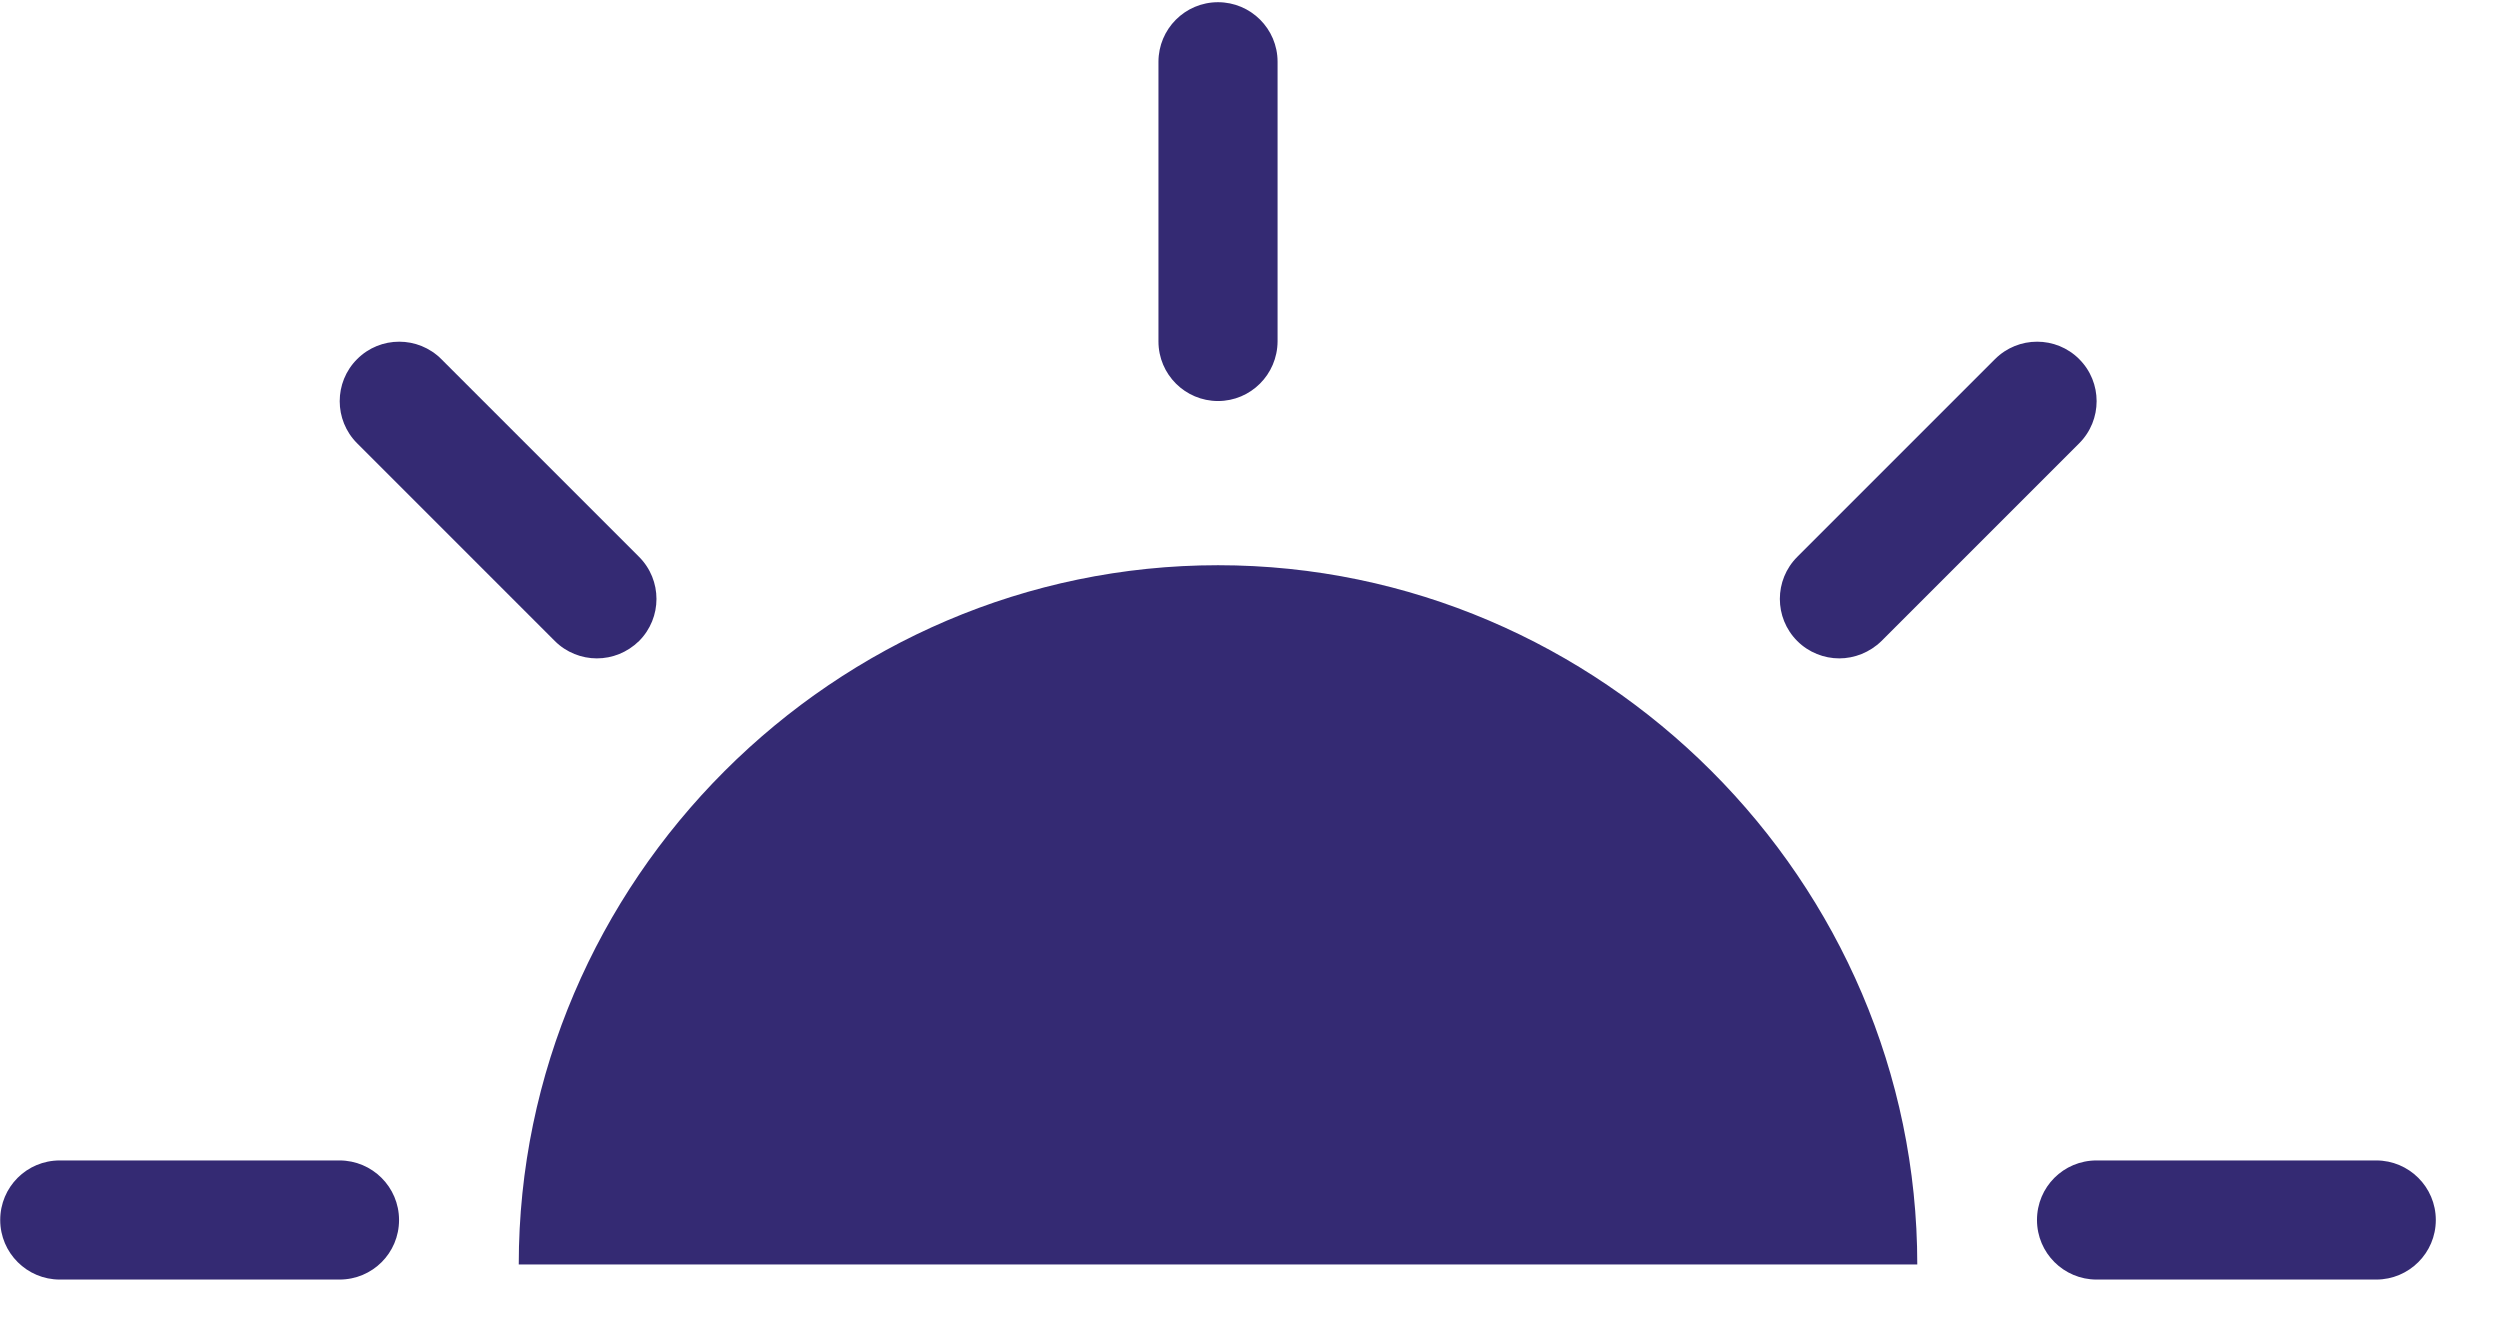 <svg width="34" height="18" viewBox="0 0 34 18" fill="none" xmlns="http://www.w3.org/2000/svg">
<path fill-rule="evenodd" clip-rule="evenodd" d="M15.755 4.644C15.755 5.093 16.12 5.454 16.565 5.454C17.01 5.454 17.372 5.093 17.375 4.644V0.84C17.375 0.391 17.01 0.03 16.565 0.03C16.116 0.03 15.755 0.395 15.755 0.84V4.644ZM7.546 8.718C7.702 8.874 7.911 8.954 8.117 8.954C8.326 8.954 8.531 8.874 8.691 8.718C9.007 8.402 9.007 7.889 8.691 7.573L6.002 4.884C5.686 4.568 5.172 4.568 4.857 4.884C4.541 5.199 4.541 5.713 4.857 6.029L7.546 8.718ZM4.617 17.402H0.813C0.368 17.402 0.003 17.041 0.003 16.592C0.003 16.143 0.364 15.782 0.813 15.782H4.617C5.062 15.782 5.427 16.143 5.427 16.592C5.427 17.041 5.066 17.402 4.617 17.402ZM28.513 17.402H32.317C32.762 17.402 33.127 17.041 33.127 16.592C33.127 16.143 32.762 15.782 32.317 15.782H28.513C28.064 15.782 27.703 16.143 27.703 16.592C27.703 17.041 28.068 17.402 28.513 17.402ZM25.014 8.954C24.808 8.954 24.599 8.874 24.443 8.718C24.127 8.402 24.127 7.889 24.443 7.573L27.132 4.884C27.448 4.568 27.962 4.568 28.277 4.884C28.593 5.199 28.593 5.713 28.277 6.029L25.588 8.718C25.428 8.874 25.219 8.954 25.014 8.954ZM7.055 17.197H16.565H26.075C26.075 11.982 21.78 7.687 16.565 7.687C11.35 7.687 7.055 11.982 7.055 17.197Z" fill="#342A73"/>
</svg>
